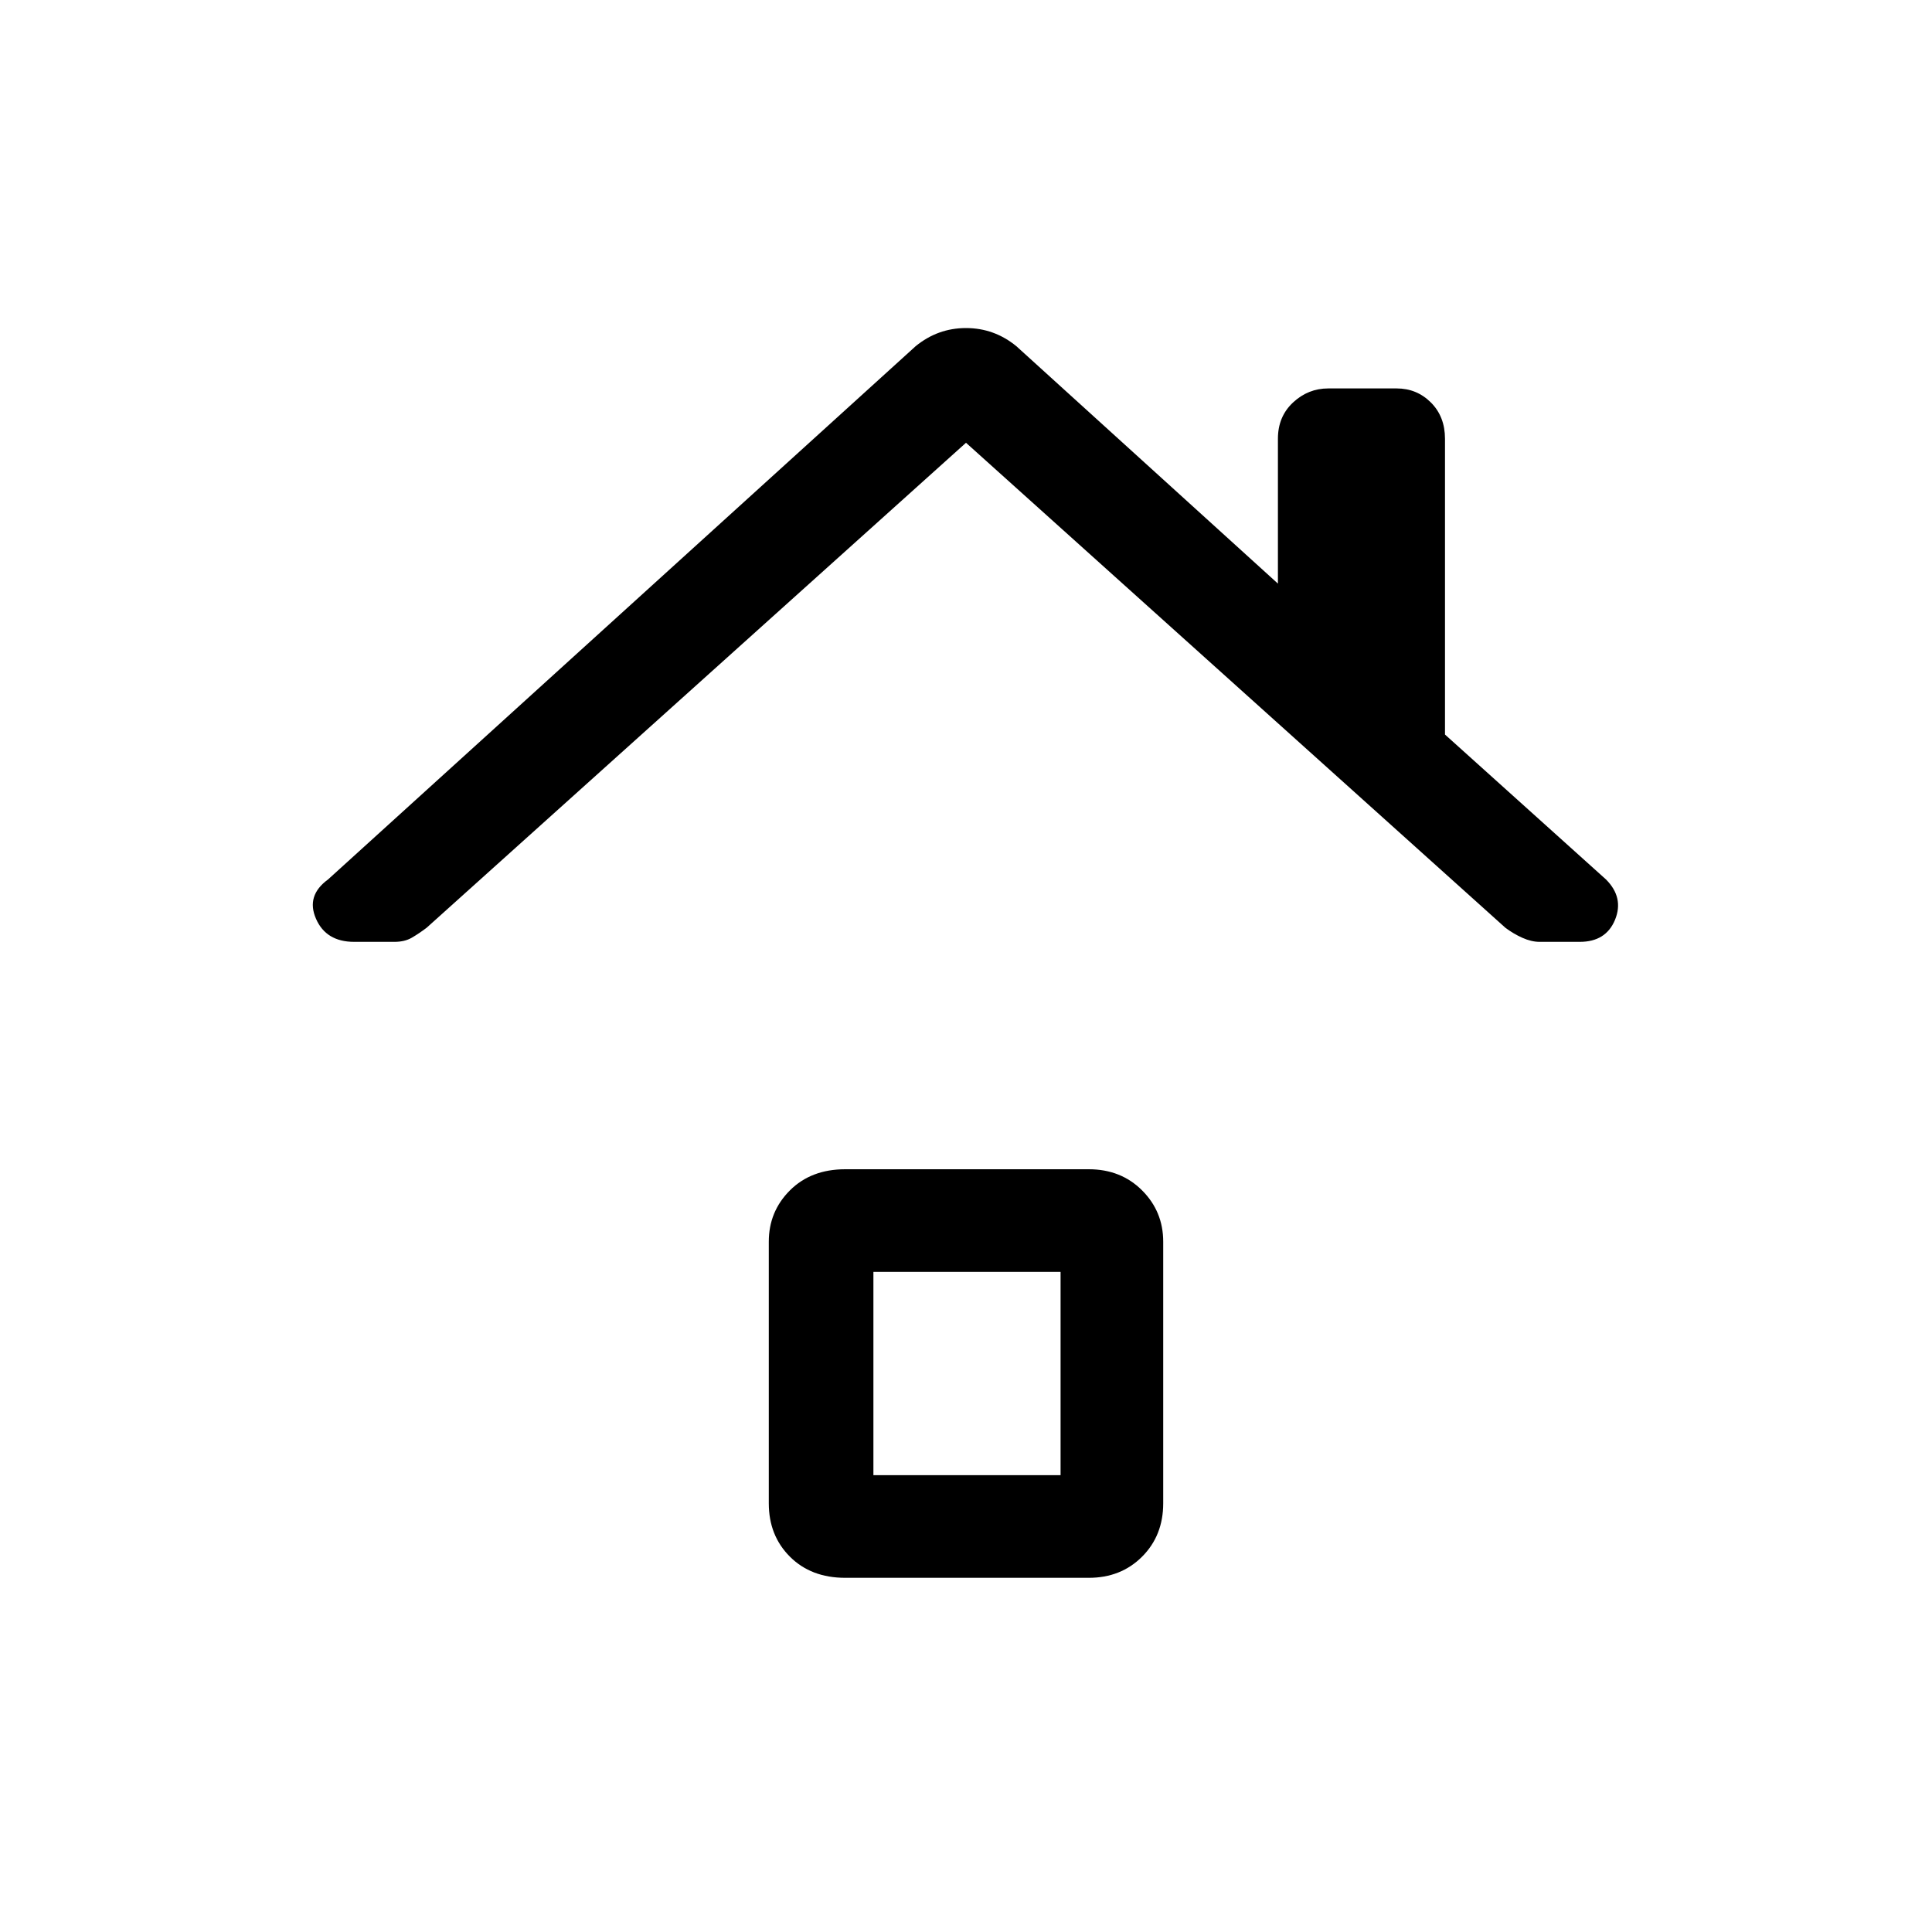 <svg xmlns="http://www.w3.org/2000/svg" height="40" width="40"><path d="M7.333 19.5q-.583 0-.791-.479-.209-.479.25-.813L18.958 7.167q.459-.375 1.042-.375t1.042.375l5.416 4.916v-3q0-.458.313-.75.312-.291.729-.291h1.417q.416 0 .708.291.292.292.292.75v6.125l3.333 3q.375.375.188.834-.188.458-.73.458h-.833q-.167 0-.354-.083-.188-.084-.354-.209L20 9.167 8.833 19.208q-.166.125-.312.209-.146.083-.354.083ZM17.5 32.667q-.708 0-1.146-.438-.437-.437-.437-1.104v-5.417q0-.625.437-1.062.438-.438 1.146-.438h5.042q.666 0 1.104.438.437.437.437 1.062v5.417q0 .667-.437 1.104-.438.438-1.104.438Zm.583-2.125h3.875v-4.209h-3.875Z"/></svg>
